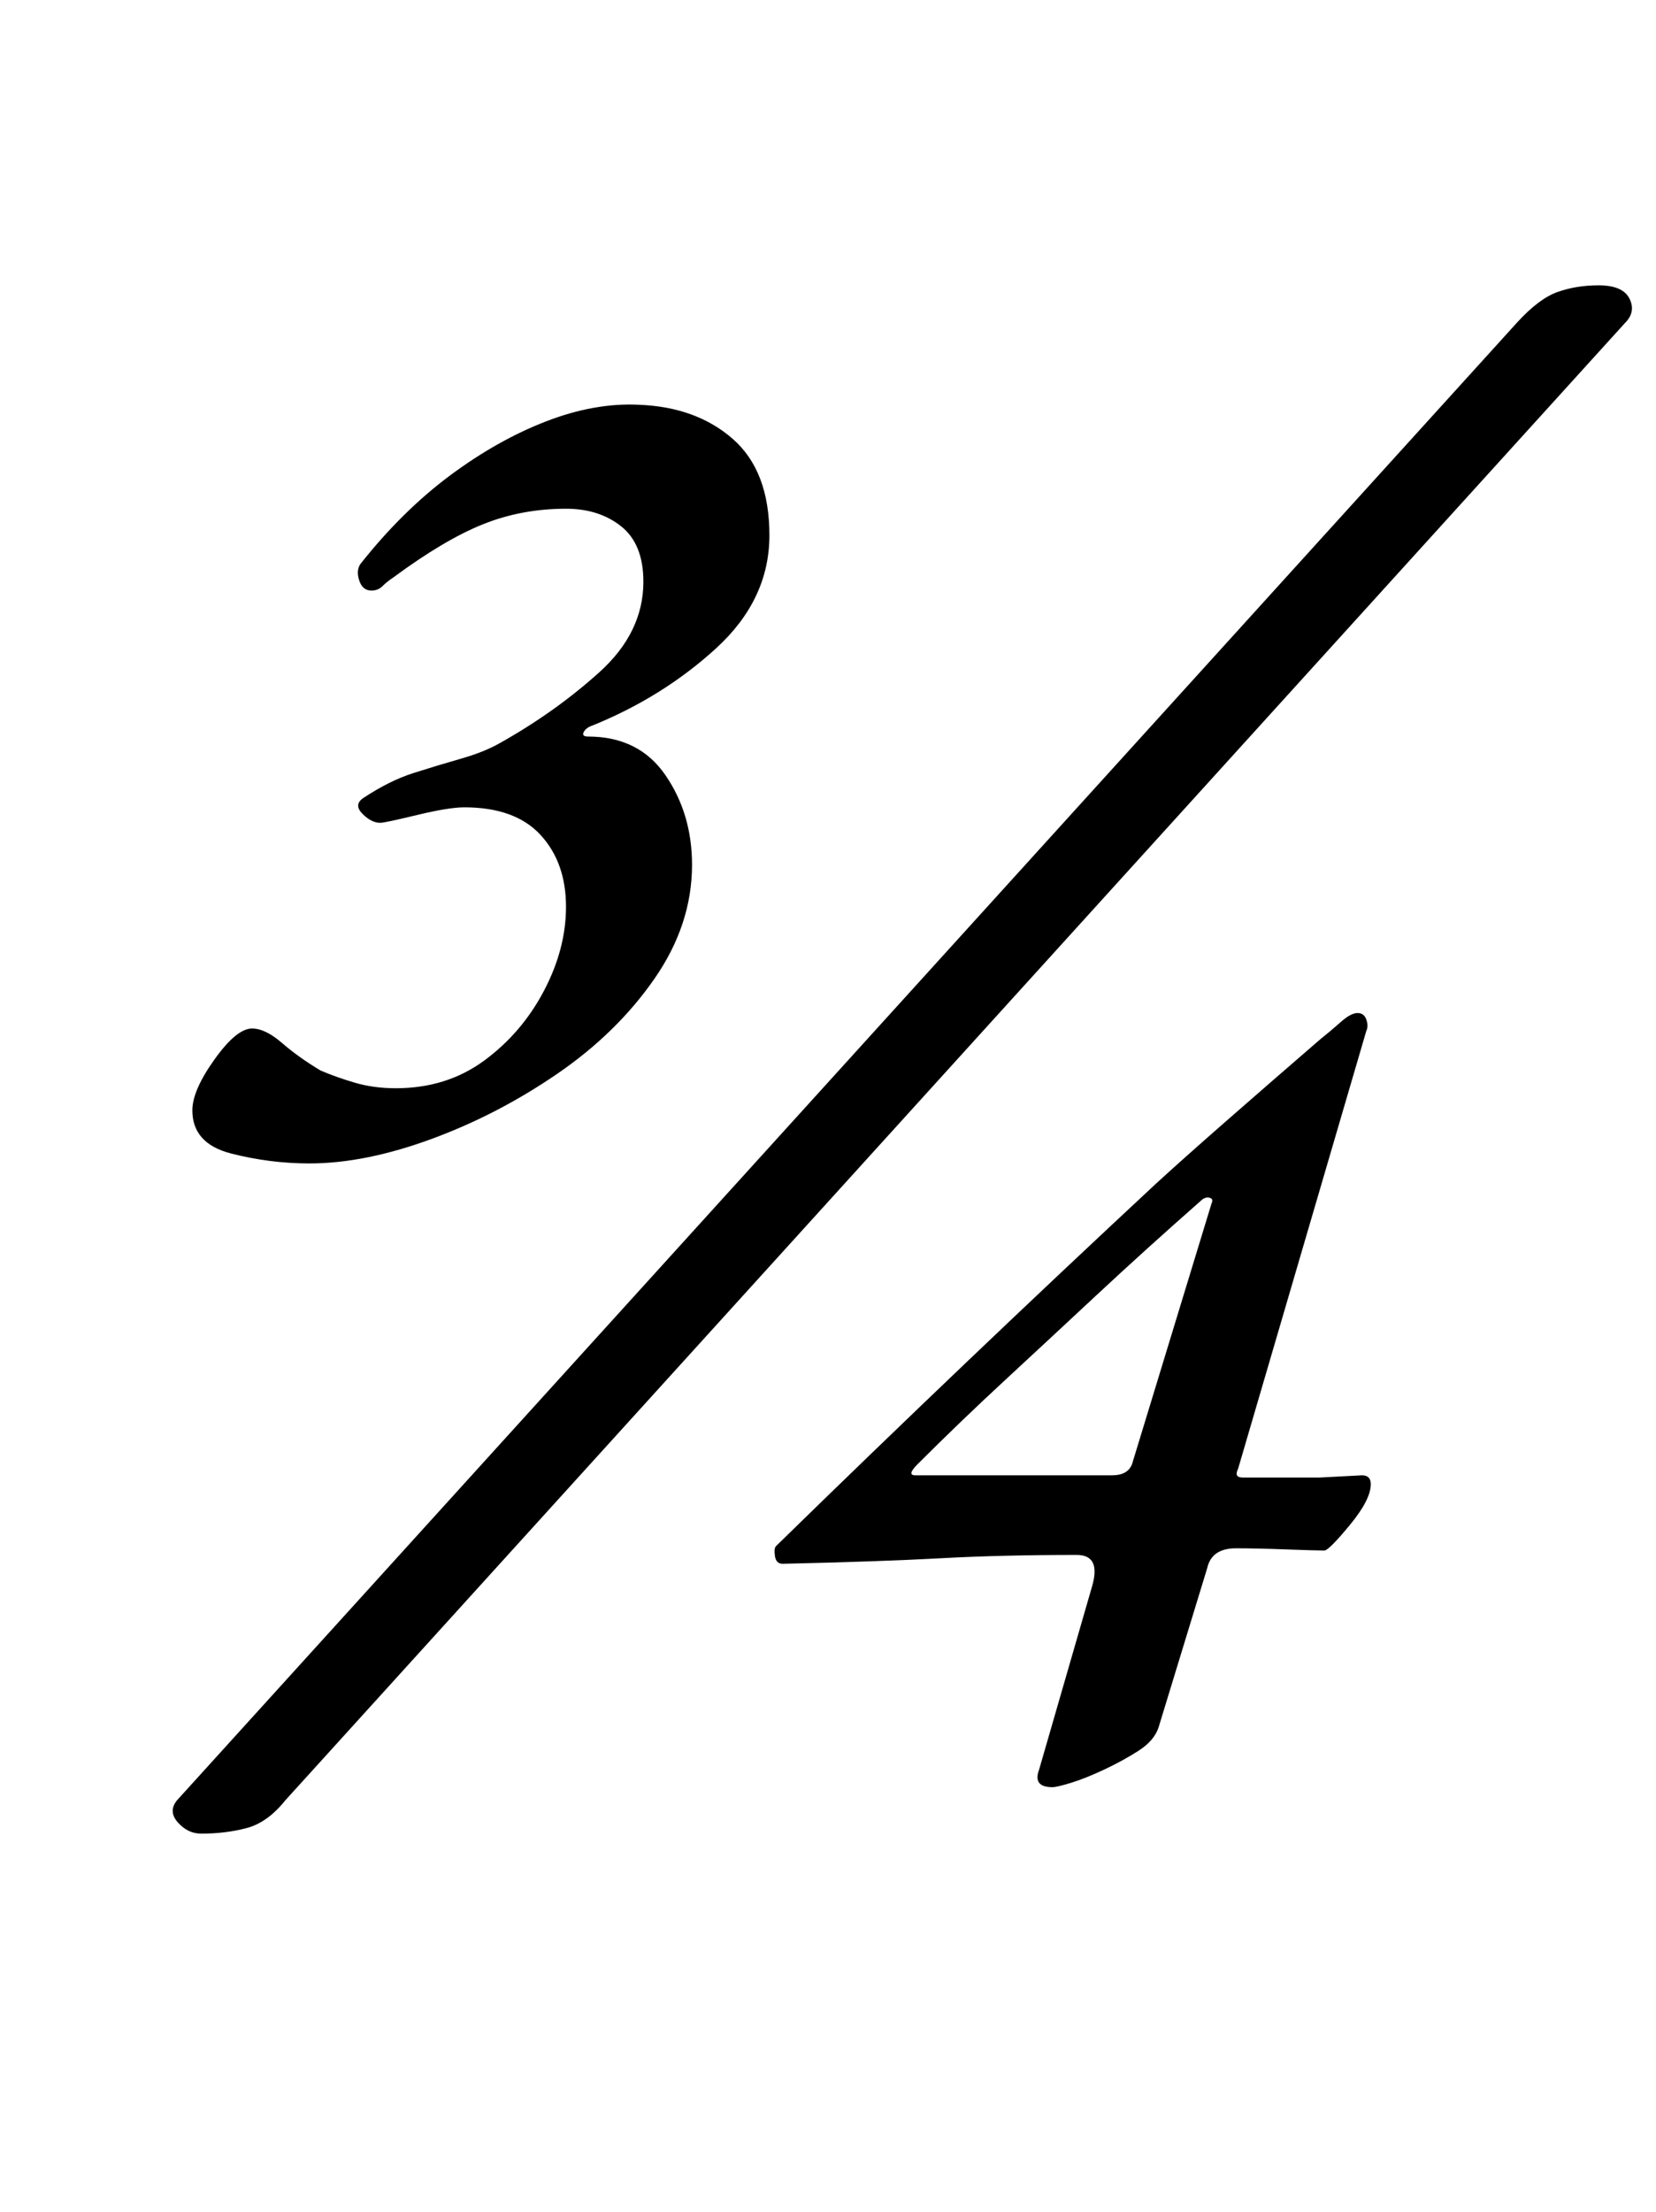 <?xml version="1.0" standalone="no"?>
<!DOCTYPE svg PUBLIC "-//W3C//DTD SVG 1.1//EN" "http://www.w3.org/Graphics/SVG/1.1/DTD/svg11.dtd" >
<svg xmlns="http://www.w3.org/2000/svg" xmlns:xlink="http://www.w3.org/1999/xlink" version="1.1" viewBox="-10 0 749 1000">
  <g transform="matrix(1 0 0 -1 0 800)">
   <path fill="currentColor"
d="M130 274q-18 0 -35.5 4.5t-17.5 19.5q0 9 10 23t17 14q6 0 13.5 -6.5t17.5 -12.5q7 -3 15.5 -5.5t18.5 -2.5q23 0 40 12.5t27 31.5t10 38q0 20 -11.5 32.5t-34.5 12.5q-7 0 -21.5 -3.5t-16.5 -3.5q-4 0 -8 4t0 7q12 8 23 11.5t21.5 6.5t17.5 7q25 14 45 32t20 41
q0 17 -10 25t-25 8q-20 0 -37.5 -7t-40.5 -24q-3 -2 -5 -4t-5 -2q-4 0 -5.5 4.5t0.5 7.5q19 24 40.5 40t43.5 24.5t42 7.5q26 -1 42.5 -15.5t16.5 -43.5t-24 -51t-56 -35q-3 -1 -4 -3t2 -2q23 0 35 -17.5t12 -40.5q0 -27 -17 -51.5t-44 -43t-57 -29.5t-55 -11zM81 -29
q-6 0 -10.5 5t-0.5 10l606 668q10 11 18.5 14t18.5 3q11 0 14 -6t-2 -11l-606 -668q-8 -10 -17.5 -12.5t-20.5 -2.5zM466 -8q-9 0 -6 8l24 83q4 14 -7 14q-34 0 -61.5 -1.5t-71.5 -2.5q-3 0 -3.5 3.5t0.5 4.5q43 42 86 83t86 81q12 11 32 28.5t42 36.5q5 4 9.5 8t7.5 4t4 -3
t0 -5l-58 -198q-2 -4 2 -4h35t19 1q4 0 4 -4q0 -7 -9.5 -18.5t-11.5 -11.5q-4 0 -17.5 0.5t-22.5 0.5q-11 0 -13 -9l-22 -72q-2 -6 -9 -10.5t-15.5 -8.5t-15 -6t-8.5 -2zM404 133h89q7 0 9 5l36 118q1 2 -1 2.5t-4 -1.5q-25 -22 -47 -42.5t-42 -39t-39 -37.5q-5 -5 -1 -5z
" />
  </g>

</svg>
